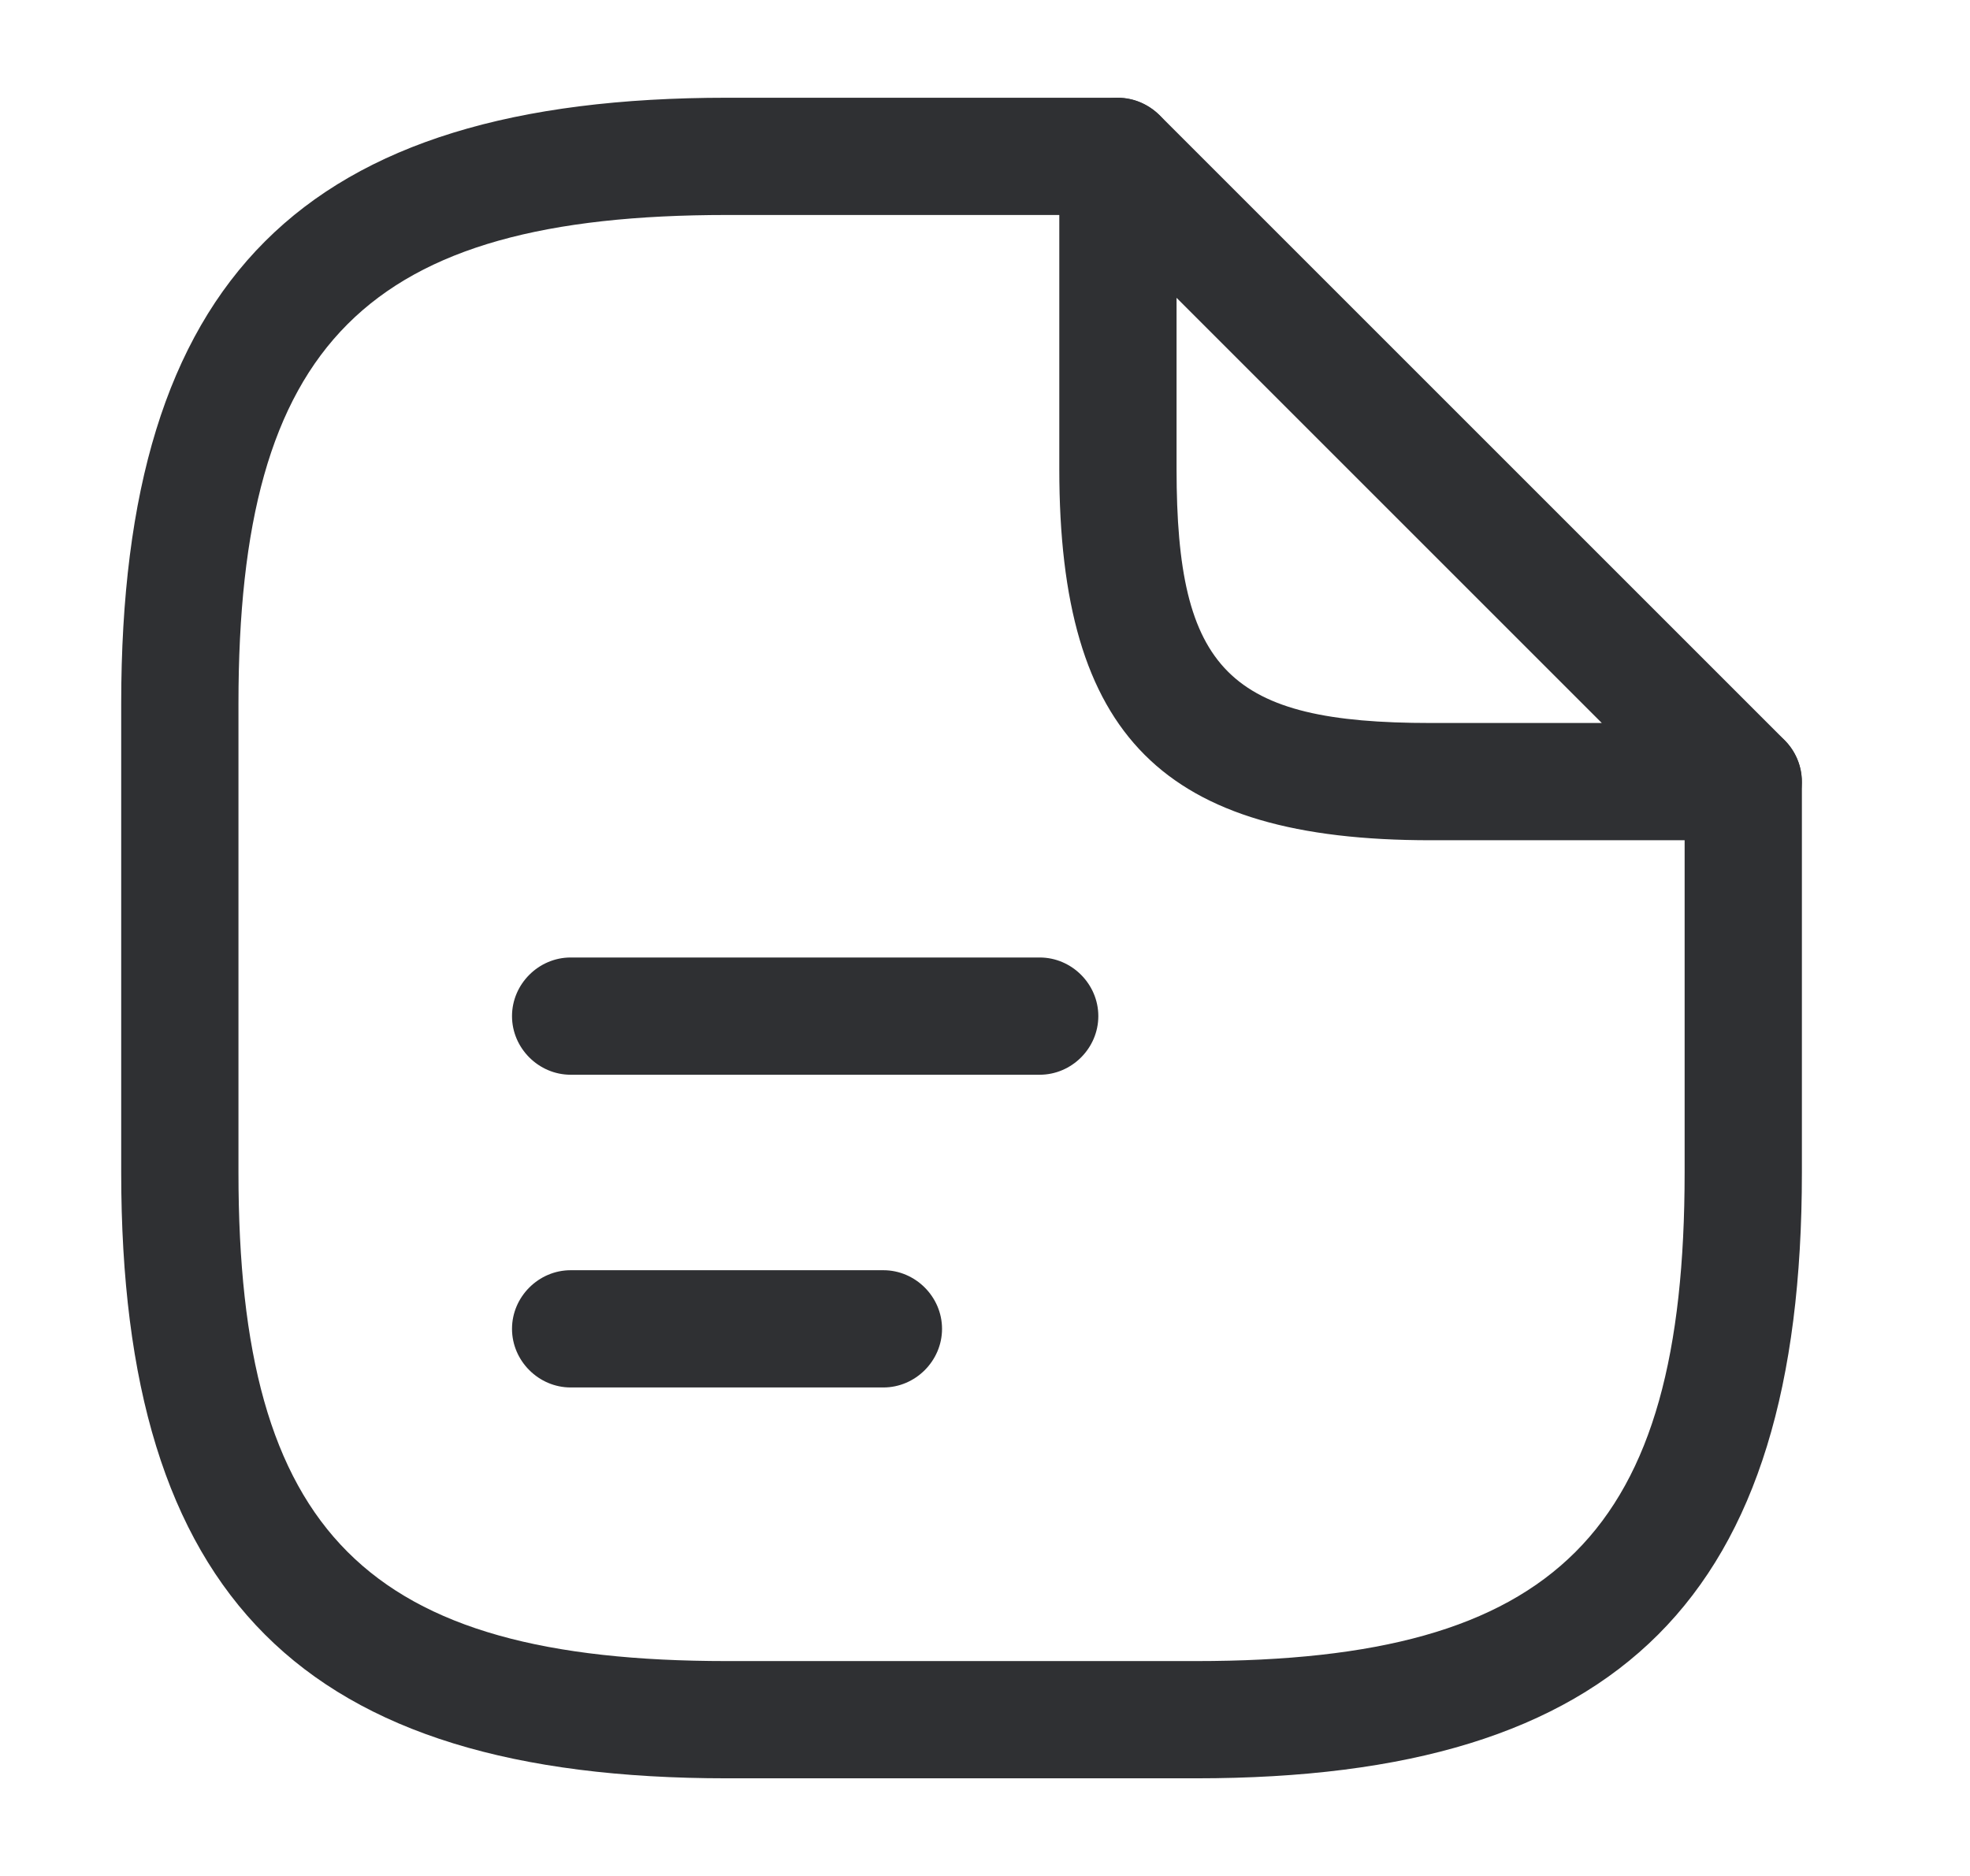 <svg width="21" height="20" viewBox="0 0 21 20" fill="none" xmlns="http://www.w3.org/2000/svg">
<path d="M12.75 18.959H7.75C3.225 18.959 1.292 17.025 1.292 12.5V7.5C1.292 2.975 3.225 1.042 7.75 1.042H11.917C12.258 1.042 12.542 1.325 12.542 1.667C12.542 2.009 12.258 2.292 11.917 2.292H7.75C3.908 2.292 2.542 3.659 2.542 7.5V12.5C2.542 16.342 3.908 17.709 7.75 17.709H12.75C16.592 17.709 17.958 16.342 17.958 12.5V8.334C17.958 7.992 18.242 7.709 18.583 7.709C18.925 7.709 19.208 7.992 19.208 8.334V12.5C19.208 17.025 17.275 18.959 12.75 18.959Z" fill="#2F3033"/>
<path d="M18.583 8.958H15.25C12.4 8.958 11.292 7.85 11.292 5V1.667C11.292 1.417 11.442 1.183 11.675 1.092C11.908 0.992 12.175 1.05 12.358 1.225L19.025 7.892C19.2 8.067 19.258 8.342 19.158 8.575C19.058 8.808 18.833 8.958 18.583 8.958ZM12.542 3.175V5C12.542 7.15 13.1 7.708 15.25 7.708H17.075L12.542 3.175Z" fill="#2F3033"/>
<path d="M11.083 11.458H6.083C5.742 11.458 5.458 11.175 5.458 10.833C5.458 10.491 5.742 10.208 6.083 10.208H11.083C11.425 10.208 11.708 10.491 11.708 10.833C11.708 11.175 11.425 11.458 11.083 11.458Z" fill="#2F3033"/>
<path d="M9.417 14.792H6.083C5.742 14.792 5.458 14.509 5.458 14.167C5.458 13.825 5.742 13.542 6.083 13.542H9.417C9.758 13.542 10.042 13.825 10.042 14.167C10.042 14.509 9.758 14.792 9.417 14.792Z" fill="#2F3033"/>
</svg>
